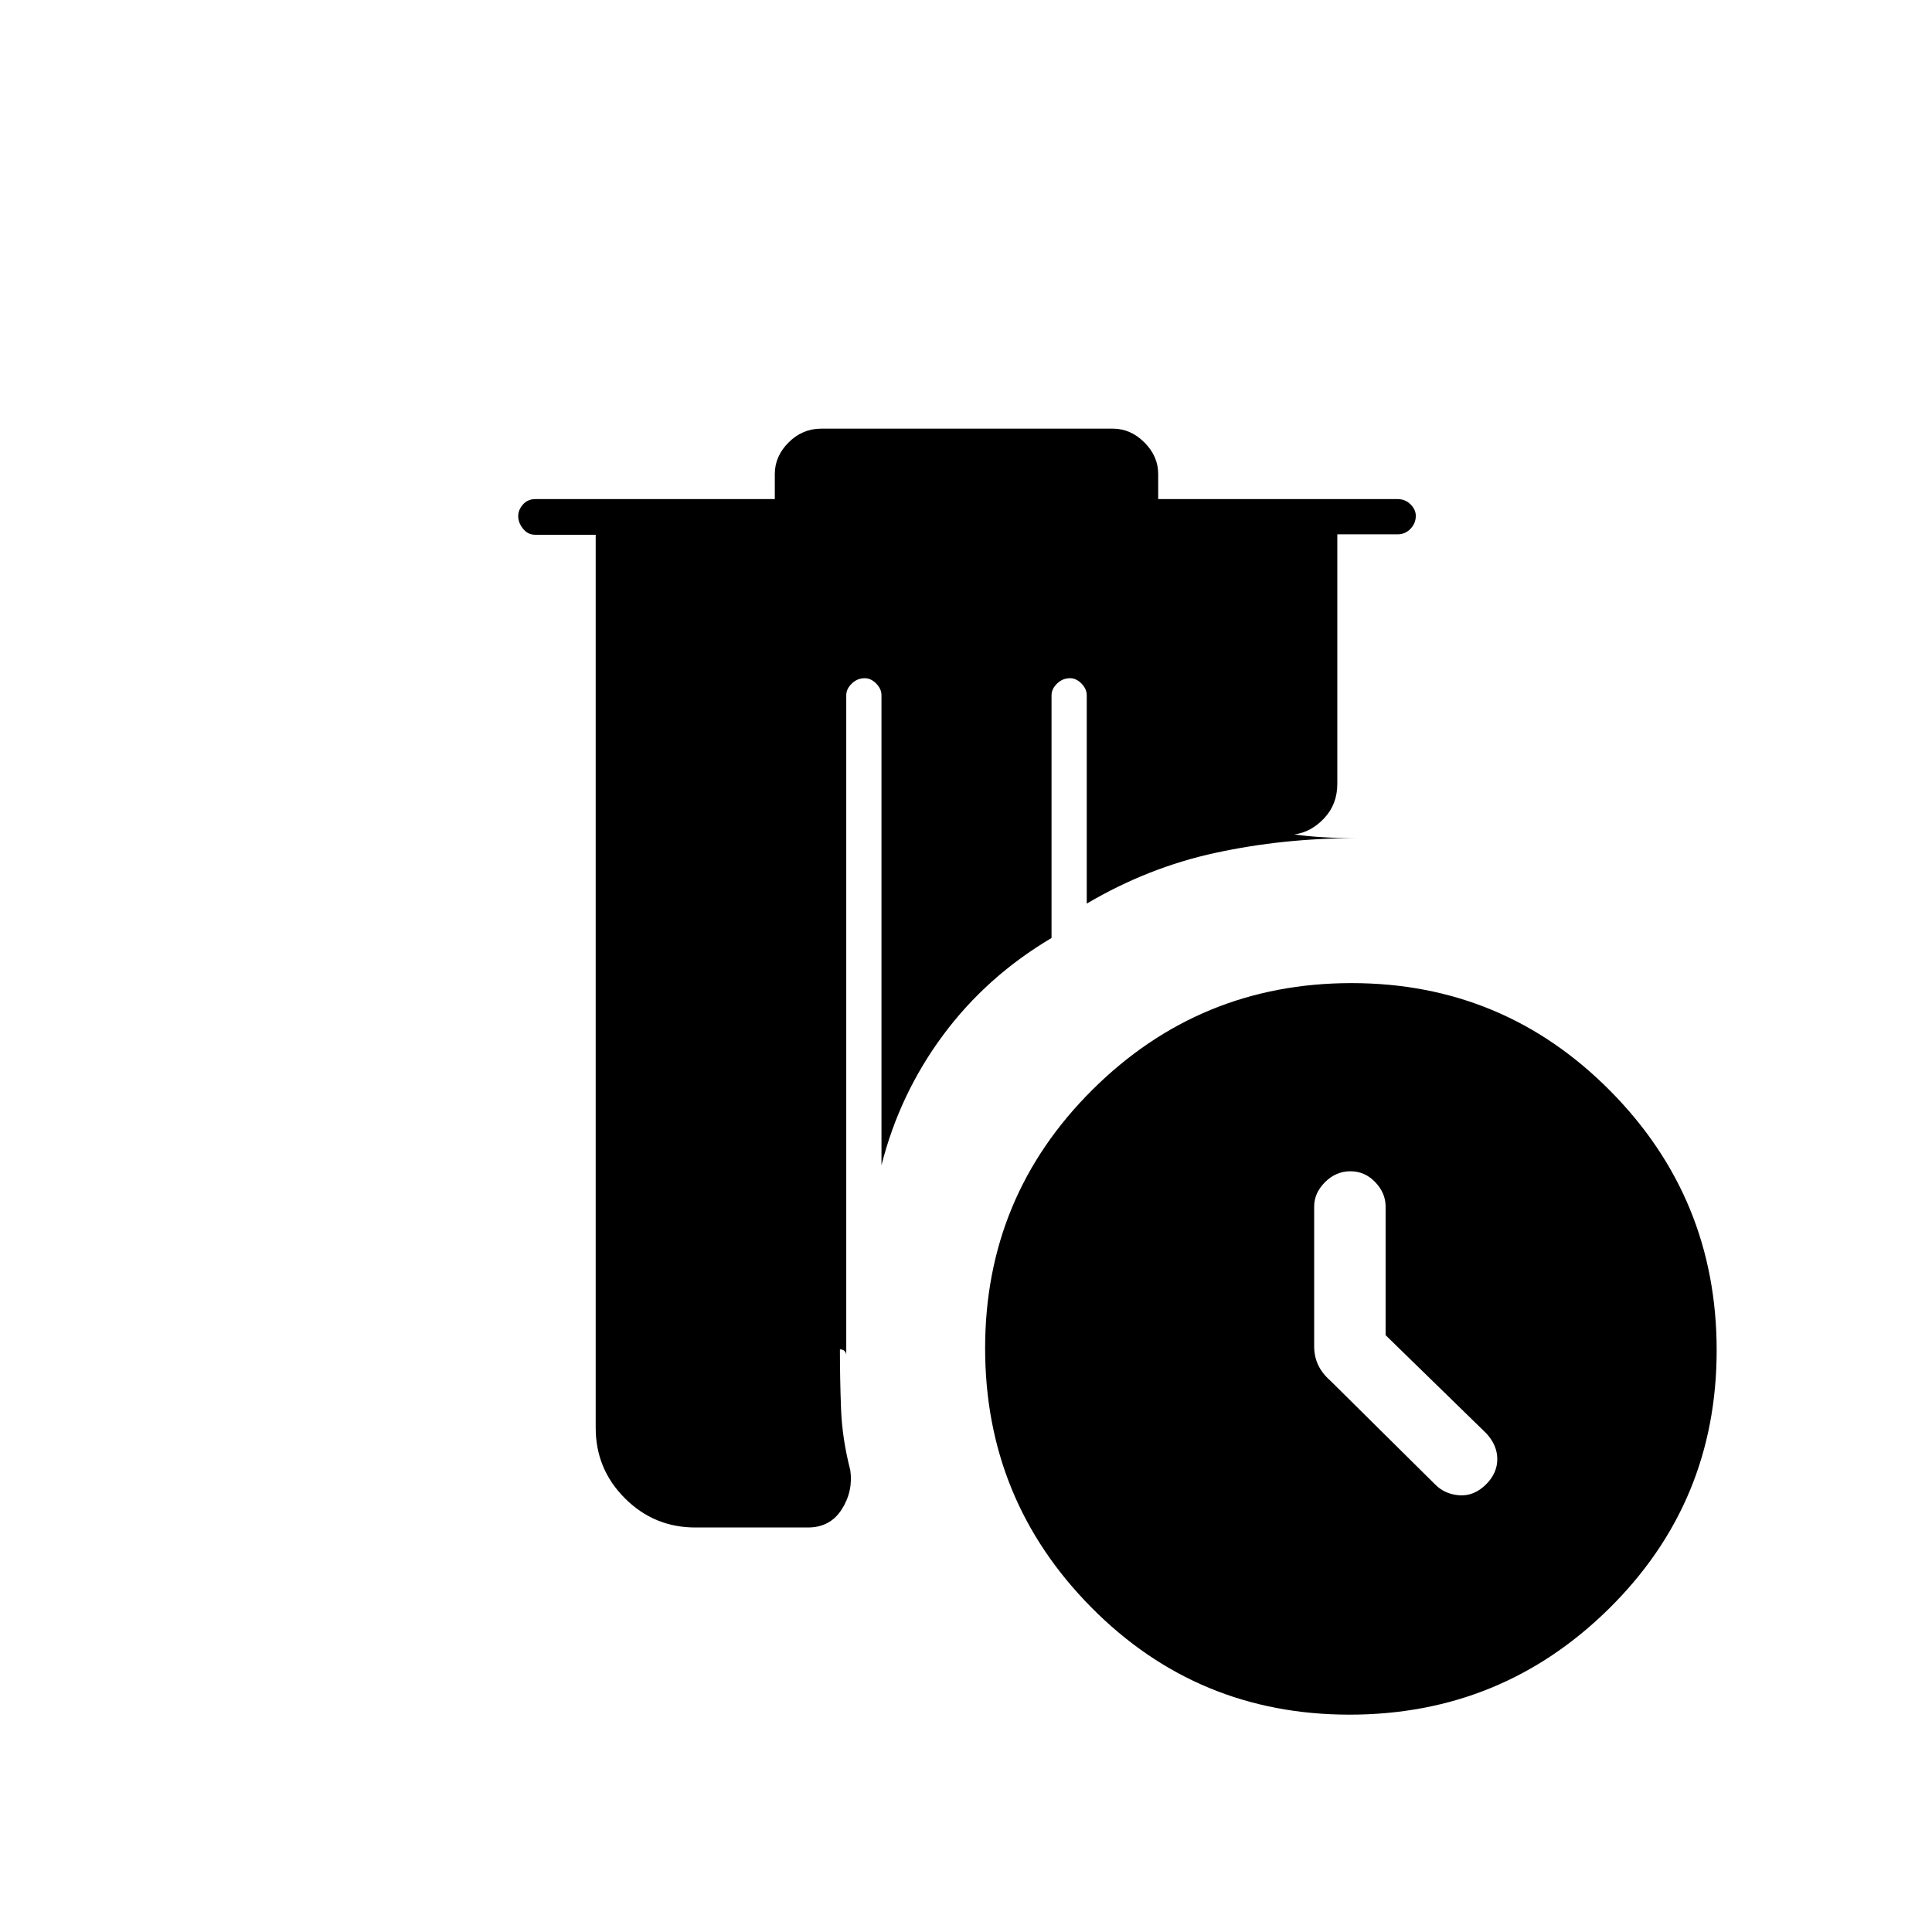 <svg xmlns="http://www.w3.org/2000/svg" height="20" viewBox="0 -960 960 960" width="20"><path d="M345.5-201q-20.48 0-34.99-14.51Q296-230.02 296-250.5v-443.78h-30q-3.75 0-6.12-3-2.38-3.01-2.38-6.22 0-3.2 2.38-5.85Q262.25-712 266-712h119v-12.5q0-8.8 6.85-15.65T408-747h145q8.8 0 15.65 6.85t6.85 15.65v12.5h119q3.75 0 6.38 2.61 2.62 2.61 2.62 5.71 0 3.68-2.62 6.43-2.63 2.75-6.38 2.75h-30v124q0 10.13-6.5 17.06-6.5 6.94-14.85 8.06 5.85.88 14.1 1.38 8.25.5 15.95.5-35.57 0-69.13 7.25Q570.5-529 540-511v-103.5q0-3.17-2.61-5.84-2.61-2.66-5.71-2.66-3.68 0-6.43 2.66-2.75 2.67-2.75 5.84v120.58q-32.27 19.12-53.88 48.27Q447-416.5 438-381v-233.5q0-3.17-2.61-5.84-2.61-2.66-5.71-2.66-3.68 0-6.43 2.66-2.75 2.67-2.75 5.84v328q0-1.35-.83-2.17-.82-.83-2.32-.83 0 15.02.57 29.76.58 14.74 4.58 30.24 1.5 10.5-4.25 19.5t-16.81 9H345.5Zm325.07 93q-75.57 0-128.32-53.32T489.5-290.07q0-75.43 53.32-128.43t128.75-53q75.43 0 128.43 53.43 53 53.42 53 129 0 75.57-53.43 128.32-53.42 52.75-129 52.75Zm17.93-188.56v-63.94q0-6.7-5.15-12.1Q678.2-378 671-378q-7.2 0-12.6 5.4-5.4 5.4-5.4 12.1v69.42q0 5.15 2 9.36 2 4.22 6.09 7.81L713-222.5q4.86 5 12.18 5.5 7.32.5 13.32-5.5 5.5-5.57 5.5-12.47 0-6.91-5.5-12.84l-50-48.75Z"/></svg>